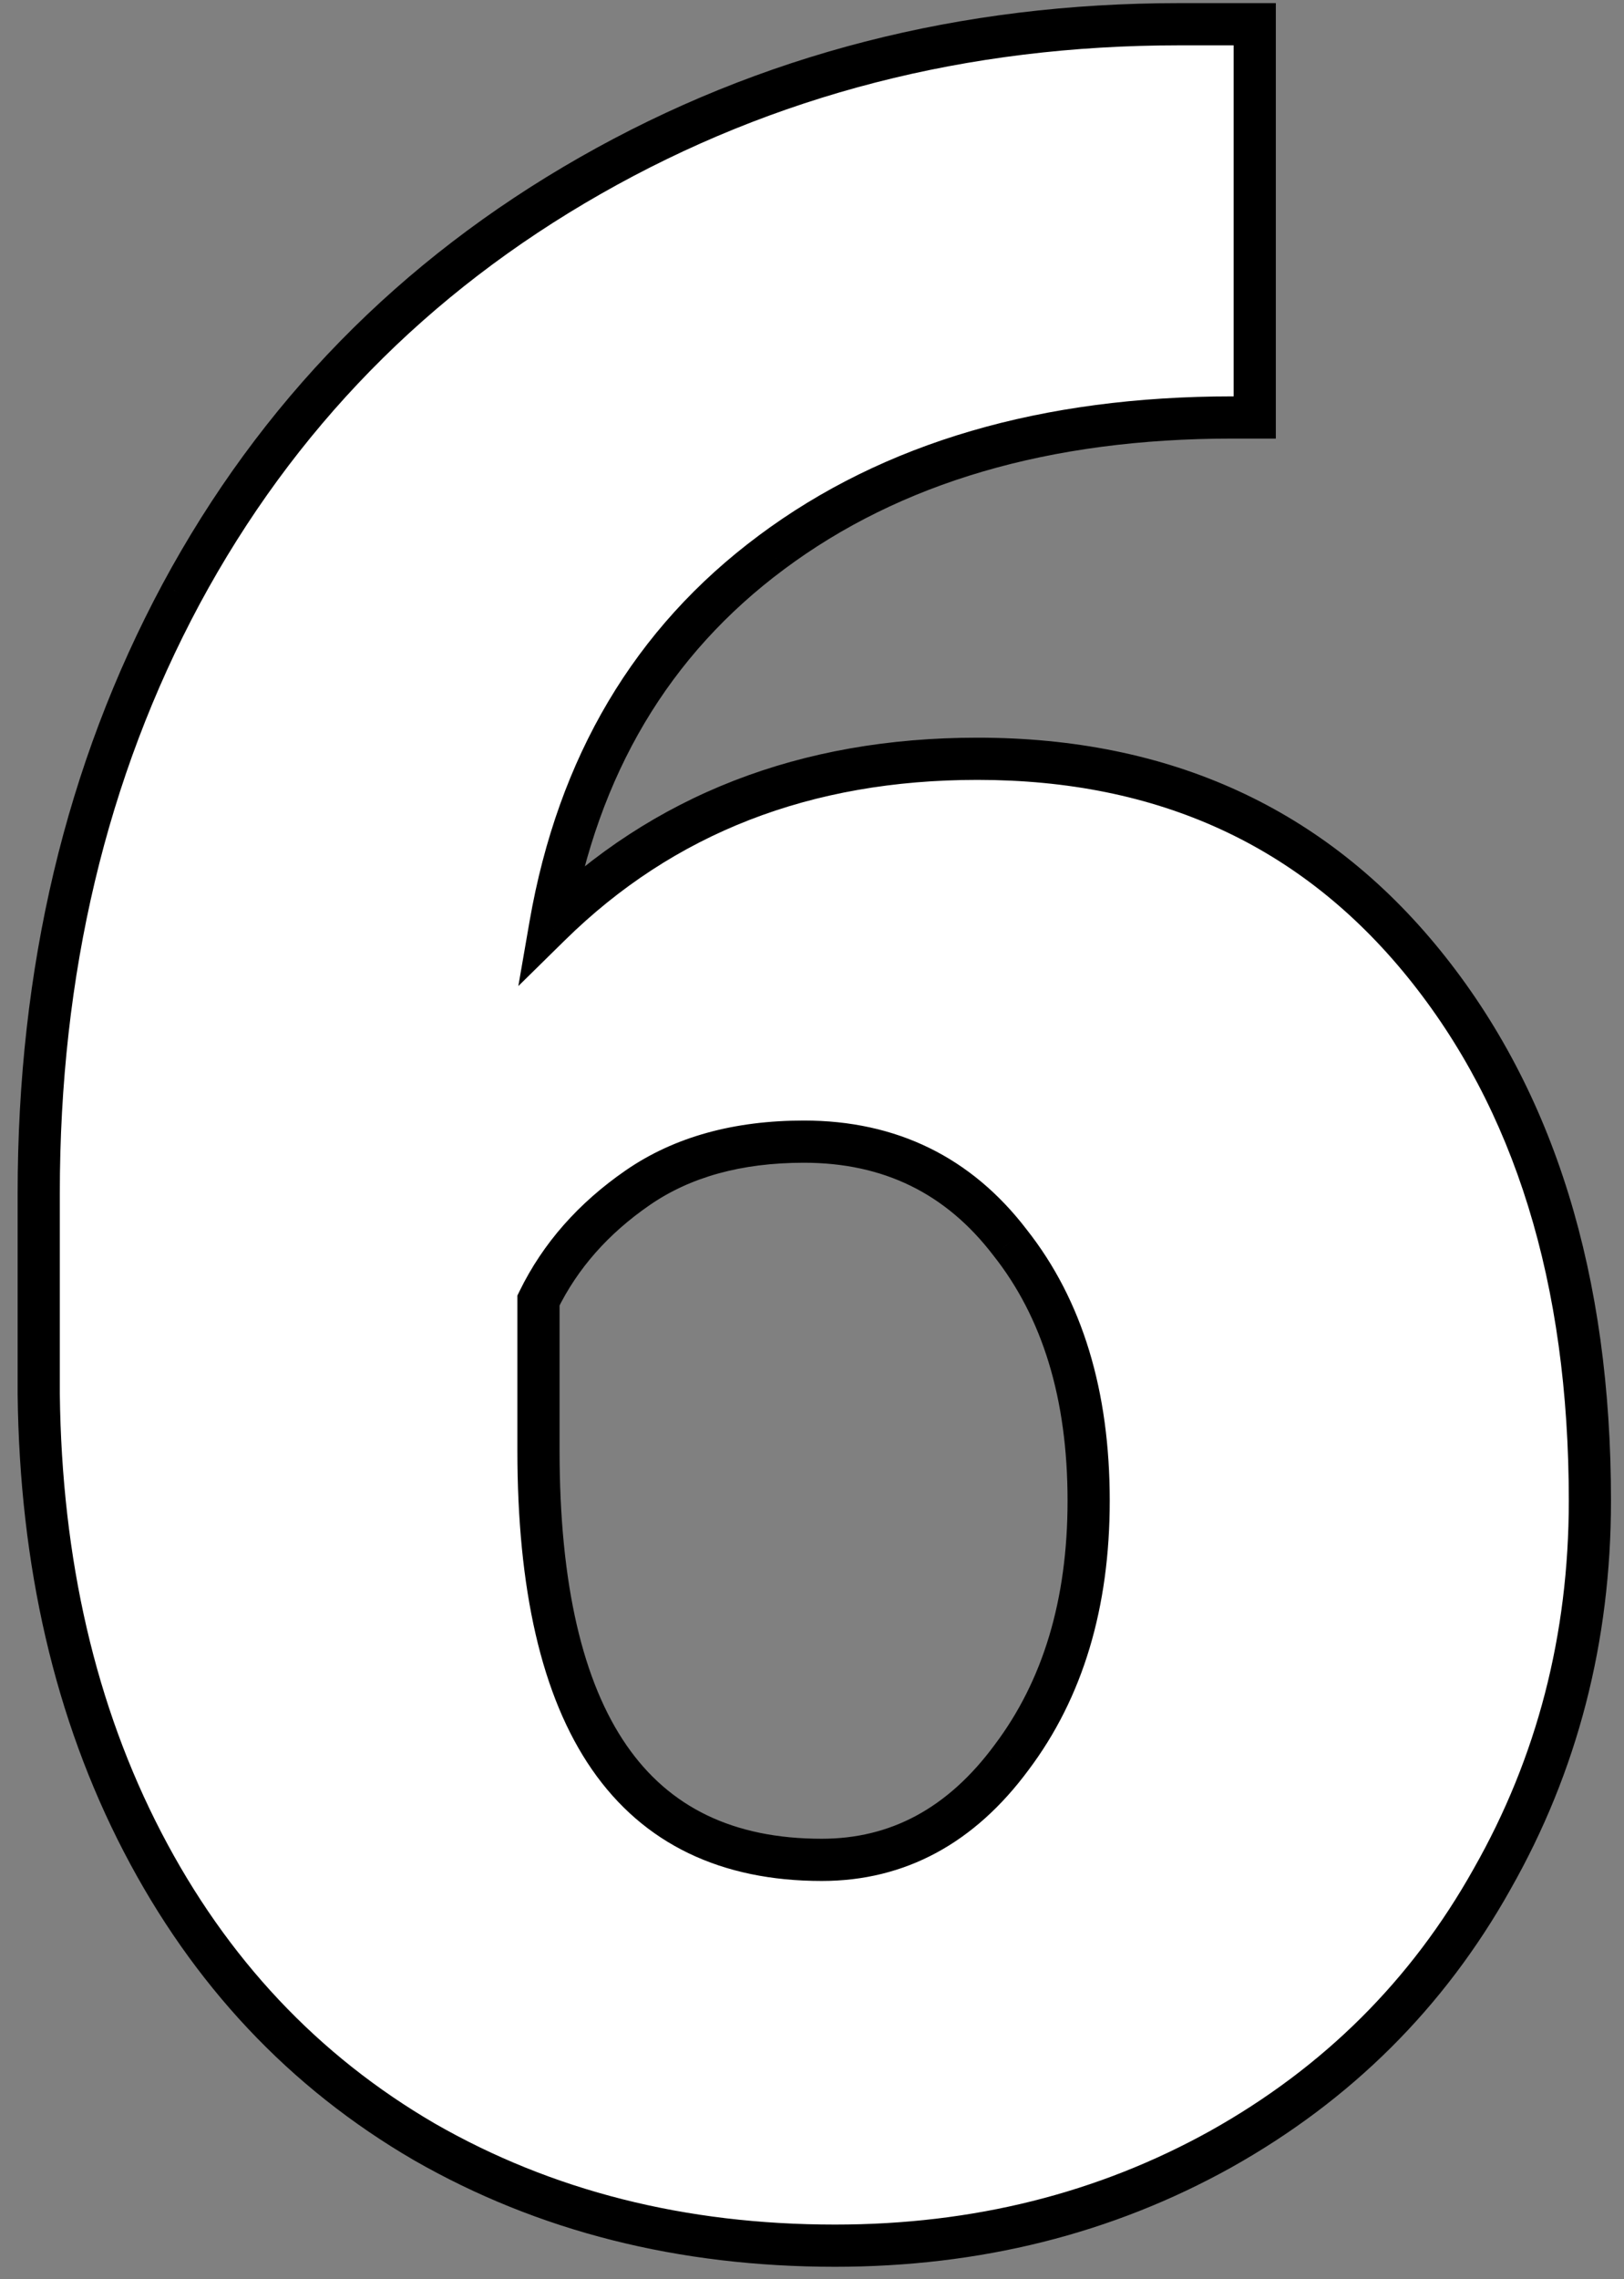<svg width="77" height="108" viewBox="0 0 77 108" fill="none" xmlns="http://www.w3.org/2000/svg">
<rect x="0" y="0" width="77" height="108" fill="#808080" stroke="none"/>
<path d="M59.492 1.148V19.781H58.438C49.578 19.781 42.289 21.914 36.57 26.18C30.898 30.398 27.406 36.281 26.094 43.828C31.438 38.578 38.188 35.953 46.344 35.953C55.203 35.953 62.258 39.188 67.508 45.656C72.758 52.125 75.383 60.609 75.383 71.109C75.383 77.625 73.836 83.602 70.742 89.039C67.695 94.477 63.406 98.742 57.875 101.836C52.391 104.883 46.297 106.406 39.594 106.406C32.328 106.406 25.836 104.766 20.117 101.484C14.398 98.156 9.945 93.422 6.758 87.281C3.57 81.141 1.93 74.062 1.836 66.047V56.555C1.836 46.008 4.086 36.539 8.586 28.148C13.133 19.711 19.602 13.102 27.992 8.32C36.383 3.539 45.688 1.148 55.906 1.148H59.492ZM38.117 54.094C34.977 54.094 32.352 54.82 30.242 56.273C28.133 57.727 26.562 59.508 25.531 61.617V68.719C25.531 81.656 30.008 88.125 38.961 88.125C42.57 88.125 45.57 86.508 47.961 83.273C50.398 80.039 51.617 75.984 51.617 71.109C51.617 66.094 50.375 62.016 47.891 58.875C45.453 55.688 42.195 54.094 38.117 54.094Z" fill="white"/>
<path d="M59.492 1.148H60.492V0.148H59.492V1.148ZM59.492 19.781V20.781H60.492V19.781H59.492ZM36.57 26.18L37.167 26.982L37.168 26.981L36.57 26.18ZM26.094 43.828L25.108 43.657L24.576 46.722L26.795 44.541L26.094 43.828ZM70.742 89.039L69.873 88.544L69.87 88.55L70.742 89.039ZM57.875 101.836L58.361 102.71L58.363 102.709L57.875 101.836ZM20.117 101.484L19.614 102.349L19.619 102.352L20.117 101.484ZM1.836 66.047H0.836L0.836 66.059L1.836 66.047ZM8.586 28.148L7.706 27.674L7.705 27.676L8.586 28.148ZM25.531 61.617L24.633 61.178L24.531 61.386V61.617H25.531ZM47.961 83.273L47.162 82.672L47.157 82.679L47.961 83.273ZM47.891 58.875L47.096 59.483L47.101 59.489L47.106 59.495L47.891 58.875ZM58.492 1.148V19.781H60.492V1.148H58.492ZM59.492 18.781H58.438V20.781H59.492V18.781ZM58.438 18.781C49.416 18.781 41.902 20.955 35.972 25.378L37.168 26.981C42.676 22.873 49.741 20.781 58.438 20.781V18.781ZM35.974 25.377C30.078 29.762 26.461 35.881 25.108 43.657L27.079 43.999C28.352 36.682 31.719 31.035 37.167 26.982L35.974 25.377ZM26.795 44.541C31.934 39.492 38.424 36.953 46.344 36.953V34.953C37.951 34.953 30.941 37.664 25.393 43.115L26.795 44.541ZM46.344 36.953C54.924 36.953 61.685 40.068 66.731 46.286L68.284 45.026C62.831 38.307 55.483 34.953 46.344 34.953V36.953ZM66.731 46.286C71.802 52.535 74.383 60.778 74.383 71.109H76.383C76.383 60.441 73.713 51.715 68.284 45.026L66.731 46.286ZM74.383 71.109C74.383 77.459 72.877 83.264 69.873 88.544L71.611 89.534C74.794 83.939 76.383 77.791 76.383 71.109H74.383ZM69.87 88.55C66.915 93.824 62.76 97.958 57.387 100.963L58.363 102.709C64.053 99.526 68.476 95.129 71.615 89.528L69.87 88.55ZM57.389 100.962C52.064 103.92 46.139 105.406 39.594 105.406V107.406C46.455 107.406 52.718 105.845 58.361 102.71L57.389 100.962ZM39.594 105.406C32.484 105.406 26.167 103.803 20.615 100.617L19.619 102.352C25.505 105.729 32.172 107.406 39.594 107.406V105.406ZM20.62 100.62C15.073 97.392 10.75 92.801 7.645 86.82L5.87 87.742C9.141 94.043 13.724 98.921 19.614 102.349L20.62 100.62ZM7.645 86.82C4.541 80.839 2.928 73.919 2.836 66.035L0.836 66.059C0.931 74.206 2.6 81.442 5.87 87.742L7.645 86.82ZM2.836 66.047V56.555H0.836V66.047H2.836ZM2.836 56.555C2.836 46.155 5.053 36.851 9.467 28.621L7.705 27.676C3.119 36.227 0.836 45.861 0.836 56.555H2.836ZM9.466 28.623C13.924 20.352 20.258 13.878 28.487 9.189L27.497 7.451C18.945 12.325 12.342 19.07 7.706 27.674L9.466 28.623ZM28.487 9.189C36.718 4.499 45.851 2.148 55.906 2.148V0.148C45.524 0.148 36.047 2.579 27.497 7.451L28.487 9.189ZM55.906 2.148H59.492V0.148H55.906V2.148ZM38.117 53.094C34.82 53.094 31.986 53.858 29.675 55.45L30.809 57.097C32.718 55.782 35.133 55.094 38.117 55.094V53.094ZM29.675 55.45C27.437 56.992 25.746 58.9 24.633 61.178L26.43 62.056C27.379 60.115 28.828 58.462 30.809 57.097L29.675 55.45ZM24.531 61.617V68.719H26.531V61.617H24.531ZM24.531 68.719C24.531 75.272 25.659 80.364 28.066 83.843C30.52 87.387 34.209 89.125 38.961 89.125V87.125C34.76 87.125 31.734 85.628 29.711 82.704C27.641 79.714 26.531 75.103 26.531 68.719H24.531ZM38.961 89.125C42.927 89.125 46.211 87.324 48.765 83.868L47.157 82.679C44.93 85.692 42.214 87.125 38.961 87.125V89.125ZM48.76 83.875C51.353 80.434 52.617 76.156 52.617 71.109H50.617C50.617 75.813 49.444 79.644 47.162 82.672L48.76 83.875ZM52.617 71.109C52.617 65.927 51.331 61.612 48.675 58.255L47.106 59.495C49.419 62.419 50.617 66.261 50.617 71.109H52.617ZM48.685 58.267C46.055 54.828 42.501 53.094 38.117 53.094V55.094C41.89 55.094 44.852 56.547 47.096 59.483L48.685 58.267Z" fill="black"/>
</svg>
